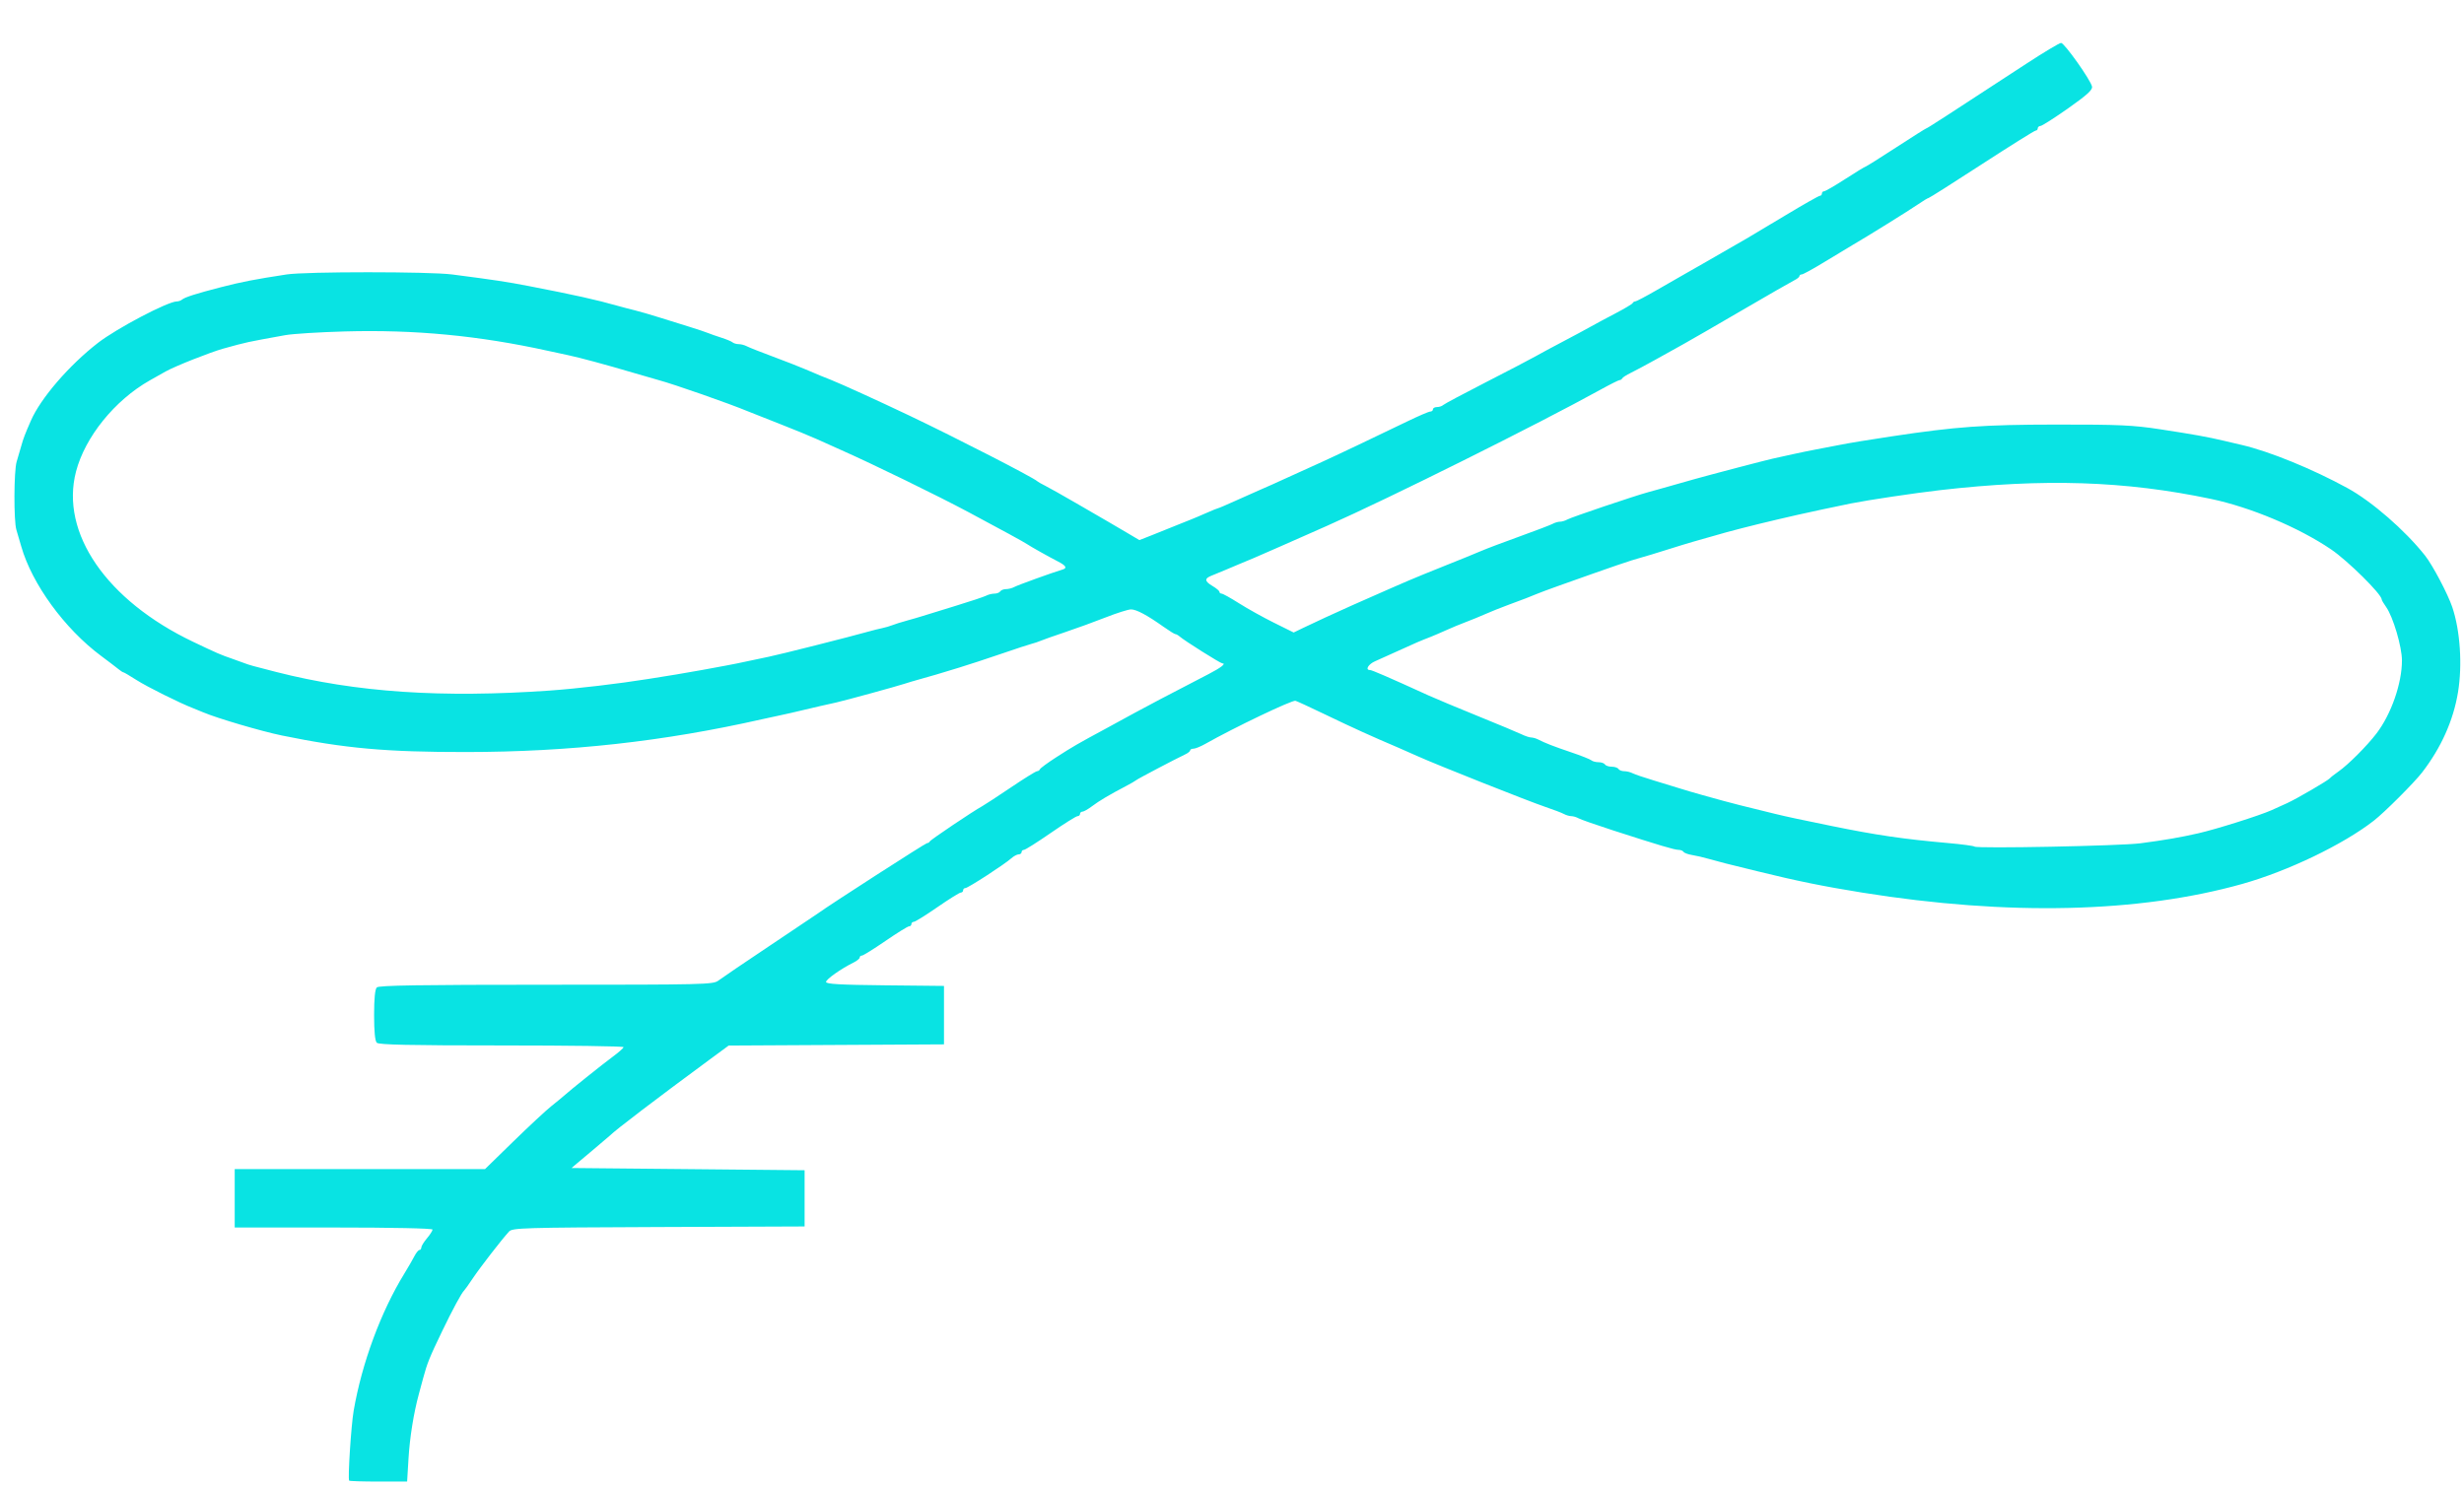 <?xml version="1.0" encoding="UTF-8" standalone="no"?>

<svg
    xmlns:dc="http://purl.org/dc/elements/1.1/"
    xmlns:cc="http://creativecommons.org/ns#"
    xmlns:rdf="http://www.w3.org/1999/02/22-rdf-syntax-ns#"
    xmlns:svg="http://www.w3.org/2000/svg"
    xmlns="http://www.w3.org/2000/svg"
    id="svg3410"
    version="1.1"
    width="154.2"
    height="93"
    viewBox="0 0 154.2 93">
    <defs
        id="defs3414" />
    <path
        style="fill:#09e3e3;fill-opacity:1;stroke:none;stroke-width:1px;stroke-linecap:butt;stroke-linejoin:miter;stroke-opacity:1"
        d="m 21.852,92.674 c -0.094,-0.093 0.121,-3.45 0.281,-4.374 0.514,-2.976 1.7,-6.187 3.171,-8.582 0.238,-0.387 0.521,-0.878 0.63,-1.09 0.109,-0.213 0.251,-0.387 0.315,-0.387 0.064,0 0.117,-0.07 0.117,-0.156 0,-0.086 0.158,-0.344 0.352,-0.574 0.193,-0.23 0.352,-0.476 0.352,-0.548 0,-0.077 -2.5,-0.13 -6.191,-0.13 l -6.191,0 0,-1.829 0,-1.829 7.833,0 7.833,0 1.769,-1.726 c 0.973,-0.949 2.046,-1.947 2.384,-2.216 0.338,-0.269 0.686,-0.556 0.774,-0.636 0.35,-0.321 2.45,-2.003 3.074,-2.461 0.365,-0.268 0.666,-0.535 0.668,-0.593 0.002,-0.058 -3.433,-0.106 -7.635,-0.106 -5.754,0 -7.681,-0.042 -7.808,-0.169 -0.111,-0.111 -0.169,-0.703 -0.169,-1.731 0,-1.027 0.058,-1.619 0.169,-1.731 0.128,-0.128 2.675,-0.169 10.603,-0.169 9.898,0 10.452,-0.013 10.77,-0.258 0.185,-0.142 1.633,-1.125 3.22,-2.185 1.586,-1.06 2.948,-1.974 3.025,-2.03 0.73,-0.532 6.721,-4.39 6.816,-4.39 0.069,0 0.146,-0.047 0.172,-0.106 0.046,-0.103 2.728,-1.907 3.283,-2.208 0.155,-0.084 0.96,-0.611 1.789,-1.17 0.829,-0.56 1.568,-1.018 1.641,-1.018 0.074,0 0.155,-0.055 0.181,-0.123 0.026,-0.068 0.49,-0.409 1.032,-0.757 1.046,-0.673 1.322,-0.833 3.095,-1.789 0.619,-0.334 1.41,-0.766 1.759,-0.96 0.561,-0.313 2.173,-1.159 4.681,-2.457 0.766,-0.396 1.109,-0.666 0.847,-0.666 -0.118,0 -2.359,-1.41 -2.672,-1.682 -0.093,-0.081 -0.213,-0.147 -0.265,-0.147 -0.052,0 -0.387,-0.208 -0.745,-0.462 -1.019,-0.724 -1.695,-1.086 -2.031,-1.086 -0.17,0 -0.879,0.224 -1.575,0.497 -0.696,0.274 -1.835,0.689 -2.532,0.922 -0.696,0.234 -1.393,0.479 -1.548,0.546 -0.155,0.067 -0.408,0.152 -0.563,0.189 -0.155,0.037 -1.009,0.318 -1.899,0.624 -0.89,0.306 -2.093,0.7 -2.673,0.876 -0.58,0.176 -1.213,0.367 -1.407,0.426 -0.193,0.059 -0.637,0.185 -0.985,0.281 -0.348,0.095 -0.791,0.227 -0.985,0.292 -0.444,0.15 -3.727,1.05 -4.291,1.176 -0.232,0.052 -0.675,0.151 -0.985,0.22 -0.31,0.069 -0.848,0.195 -1.196,0.281 -0.348,0.086 -0.918,0.215 -1.266,0.288 -0.348,0.073 -0.886,0.19 -1.196,0.26 -6.15,1.391 -12.04,2.044 -18.501,2.05 -5.013,0.005 -7.579,-0.225 -11.537,-1.035 -1.274,-0.261 -4.061,-1.081 -4.924,-1.45 -0.193,-0.083 -0.478,-0.199 -0.633,-0.258 -0.825,-0.317 -2.879,-1.339 -3.539,-1.762 -0.416,-0.266 -0.787,-0.484 -0.823,-0.484 -0.036,0 -0.178,-0.091 -0.314,-0.203 C 7.273,41.767 6.781,41.393 6.317,41.048 4.044,39.356 2.002,36.554 1.33,34.203 1.23,33.855 1.093,33.387 1.025,33.162 0.855,32.606 0.867,29.48 1.041,28.902 c 0.077,-0.257 0.208,-0.705 0.291,-0.995 0.141,-0.495 0.222,-0.708 0.604,-1.583 0.612,-1.401 2.397,-3.47 4.192,-4.86 1.186,-0.918 4.382,-2.597 4.943,-2.597 0.101,0 0.245,-0.05 0.318,-0.112 0.184,-0.154 0.883,-0.377 2.455,-0.782 1.286,-0.331 2.094,-0.488 4.092,-0.794 1.203,-0.184 8.939,-0.184 10.359,4.22e-4 2.67,0.346 3.436,0.462 4.824,0.731 2.822,0.546 4.198,0.852 5.557,1.238 0.31,0.088 0.784,0.212 1.055,0.276 0.271,0.064 0.999,0.276 1.618,0.471 0.619,0.195 1.474,0.461 1.899,0.593 0.426,0.131 0.9,0.291 1.055,0.355 0.155,0.064 0.535,0.196 0.844,0.295 0.31,0.098 0.623,0.229 0.696,0.291 0.074,0.062 0.248,0.112 0.389,0.112 0.14,0 0.365,0.059 0.499,0.131 0.134,0.072 0.877,0.366 1.651,0.653 0.774,0.288 1.692,0.647 2.04,0.798 0.348,0.151 0.776,0.332 0.95,0.402 l 0.633,0.253 c 0.688,0.275 2.966,1.313 4.889,2.228 2.911,1.385 7.796,3.893 8.02,4.117 0.039,0.039 0.26,0.165 0.492,0.28 0.232,0.115 1.119,0.615 1.97,1.109 0.851,0.495 1.738,1.009 1.97,1.142 0.232,0.133 0.768,0.448 1.19,0.698 l 0.768,0.455 0.78,-0.307 c 0.821,-0.324 1.167,-0.463 1.8,-0.724 0.213,-0.088 0.514,-0.208 0.668,-0.267 0.155,-0.059 0.581,-0.241 0.948,-0.403 0.367,-0.162 0.694,-0.295 0.728,-0.295 0.034,0 0.557,-0.224 1.162,-0.498 0.605,-0.274 1.227,-0.551 1.382,-0.615 0.324,-0.135 1.157,-0.509 2.462,-1.106 0.503,-0.23 1.168,-0.532 1.477,-0.67 0.697,-0.312 3.649,-1.714 5.353,-2.542 0.7,-0.34 1.349,-0.619 1.442,-0.619 0.093,0 0.169,-0.063 0.169,-0.141 0,-0.077 0.114,-0.141 0.253,-0.141 0.139,0 0.313,-0.057 0.387,-0.127 0.074,-0.07 1.273,-0.71 2.666,-1.423 1.393,-0.713 2.786,-1.44 3.095,-1.616 0.31,-0.176 1.101,-0.602 1.759,-0.947 0.658,-0.345 1.417,-0.753 1.688,-0.907 0.271,-0.154 0.967,-0.528 1.548,-0.831 0.58,-0.303 1.076,-0.598 1.102,-0.657 0.026,-0.058 0.1,-0.106 0.165,-0.106 0.065,0 0.677,-0.323 1.36,-0.718 0.683,-0.395 1.495,-0.861 1.805,-1.035 0.31,-0.175 0.784,-0.445 1.055,-0.601 0.653,-0.376 2.215,-1.276 2.744,-1.58 0.232,-0.134 1.332,-0.791 2.444,-1.46 1.112,-0.67 2.078,-1.217 2.146,-1.217 0.068,0 0.124,-0.063 0.124,-0.141 0,-0.077 0.061,-0.141 0.136,-0.141 0.075,0 0.676,-0.348 1.335,-0.774 0.66,-0.426 1.23,-0.774 1.267,-0.774 0.037,0 0.894,-0.538 1.905,-1.196 1.011,-0.658 1.864,-1.196 1.896,-1.196 0.054,0 1.219,-0.754 6.235,-4.032 1.106,-0.723 2.092,-1.314 2.192,-1.314 0.21,0 1.867,2.339 1.939,2.738 0.037,0.204 -0.322,0.529 -1.499,1.358 -0.851,0.599 -1.627,1.094 -1.723,1.1 -0.097,0.005 -0.176,0.073 -0.176,0.15 0,0.077 -0.058,0.141 -0.128,0.141 -0.07,0 -1.589,0.95 -3.376,2.11 -1.786,1.161 -3.284,2.11 -3.329,2.11 -0.045,0 -0.346,0.182 -0.669,0.404 -0.57,0.392 -3.25,2.056 -4.105,2.55 -0.232,0.134 -1.006,0.6 -1.719,1.037 -0.713,0.436 -1.362,0.793 -1.442,0.793 -0.08,0 -0.145,0.047 -0.146,0.106 -5.6e-4,0.058 -0.143,0.175 -0.317,0.259 -0.174,0.085 -1.621,0.915 -3.216,1.846 -1.595,0.931 -3.273,1.9 -3.728,2.153 -0.455,0.253 -1.271,0.707 -1.813,1.008 -0.542,0.301 -1.206,0.656 -1.477,0.788 -0.271,0.132 -0.514,0.288 -0.539,0.346 -0.026,0.058 -0.097,0.106 -0.159,0.106 -0.061,0 -0.61,0.275 -1.219,0.612 -3.904,2.156 -13.235,6.802 -17.076,8.503 -0.348,0.154 -0.918,0.406 -1.266,0.56 -0.348,0.154 -1.171,0.517 -1.829,0.807 -1.239,0.547 -1.978,0.864 -2.462,1.056 -0.155,0.062 -0.504,0.209 -0.776,0.328 -0.272,0.119 -0.668,0.282 -0.879,0.363 -0.496,0.188 -0.486,0.359 0.037,0.668 0.232,0.137 0.422,0.299 0.422,0.36 0,0.061 0.061,0.11 0.136,0.11 0.075,0 0.566,0.272 1.09,0.605 0.525,0.333 1.509,0.881 2.187,1.217 l 1.233,0.612 0.596,-0.289 c 0.677,-0.328 2.104,-0.986 3.094,-1.426 1.375,-0.612 2.017,-0.895 2.427,-1.07 0.232,-0.099 0.707,-0.305 1.055,-0.457 0.348,-0.153 1.393,-0.579 2.321,-0.949 0.929,-0.369 1.942,-0.781 2.251,-0.916 0.31,-0.135 1.386,-0.542 2.392,-0.904 1.006,-0.363 1.939,-0.719 2.073,-0.792 0.134,-0.073 0.341,-0.133 0.459,-0.133 0.118,0 0.325,-0.062 0.459,-0.138 0.253,-0.143 4.254,-1.494 5.063,-1.71 0.251,-0.067 0.663,-0.182 0.915,-0.255 0.444,-0.129 1.028,-0.294 1.97,-0.558 1.065,-0.298 4.436,-1.182 4.889,-1.282 0.271,-0.06 0.841,-0.186 1.266,-0.28 0.426,-0.094 1.075,-0.227 1.442,-0.296 0.368,-0.068 1.001,-0.19 1.407,-0.27 0.718,-0.142 1.755,-0.313 3.341,-0.552 4.07,-0.612 5.757,-0.733 10.271,-0.738 3.98,-0.004 4.828,0.034 6.542,0.296 2.061,0.315 2.976,0.48 3.975,0.716 0.329,0.078 0.835,0.197 1.126,0.264 1.723,0.399 4.424,1.501 6.611,2.698 1.523,0.833 3.605,2.643 4.854,4.221 0.479,0.606 1.426,2.398 1.709,3.235 0.494,1.464 0.638,3.62 0.356,5.33 -0.292,1.765 -1.051,3.462 -2.243,5.01 -0.498,0.647 -2.355,2.503 -3.029,3.027 -1.917,1.492 -5.373,3.153 -8.222,3.954 -6.477,1.82 -14.655,2.008 -23.777,0.547 -2.429,-0.389 -4.121,-0.734 -6.613,-1.349 -0.812,-0.201 -1.699,-0.419 -1.97,-0.486 -0.271,-0.067 -0.746,-0.195 -1.055,-0.284 -0.31,-0.09 -0.769,-0.196 -1.021,-0.236 -0.252,-0.04 -0.493,-0.129 -0.536,-0.198 -0.043,-0.069 -0.183,-0.125 -0.311,-0.125 -0.255,0 -1.192,-0.279 -4.111,-1.222 -1.045,-0.338 -2.009,-0.676 -2.144,-0.751 -0.134,-0.075 -0.341,-0.137 -0.459,-0.137 -0.118,0 -0.325,-0.06 -0.459,-0.134 -0.134,-0.074 -0.656,-0.272 -1.159,-0.442 -1.048,-0.352 -6.819,-2.644 -8.003,-3.178 -0.435,-0.196 -0.981,-0.437 -1.213,-0.536 -1.661,-0.705 -2.793,-1.219 -4.643,-2.109 -0.851,-0.409 -1.652,-0.779 -1.78,-0.821 -0.198,-0.066 -3.837,1.673 -5.646,2.697 -0.293,0.166 -0.625,0.301 -0.739,0.301 -0.114,0 -0.207,0.047 -0.208,0.106 -5.62e-4,0.058 -0.143,0.172 -0.317,0.254 -0.61,0.286 -2.989,1.538 -3.059,1.609 -0.039,0.039 -0.324,0.205 -0.633,0.367 -1.048,0.549 -1.687,0.928 -2.136,1.267 -0.246,0.186 -0.515,0.338 -0.598,0.338 -0.083,0 -0.15,0.063 -0.15,0.141 0,0.077 -0.07,0.141 -0.156,0.141 -0.086,0 -0.843,0.475 -1.682,1.055 -0.839,0.58 -1.592,1.055 -1.673,1.055 -0.081,0 -0.147,0.063 -0.147,0.141 0,0.077 -0.083,0.141 -0.185,0.141 -0.101,0 -0.307,0.111 -0.458,0.246 -0.415,0.374 -2.712,1.864 -2.874,1.864 -0.078,0 -0.142,0.063 -0.142,0.141 0,0.077 -0.066,0.141 -0.146,0.141 -0.08,0 -0.74,0.412 -1.467,0.915 -0.726,0.503 -1.389,0.915 -1.472,0.915 -0.083,0 -0.151,0.063 -0.151,0.141 0,0.077 -0.066,0.141 -0.147,0.141 -0.081,0 -0.745,0.412 -1.477,0.915 -0.732,0.503 -1.394,0.915 -1.471,0.915 -0.078,0 -0.141,0.055 -0.141,0.123 0,0.068 -0.176,0.21 -0.391,0.317 -0.784,0.388 -1.71,1.042 -1.715,1.211 -0.004,0.132 0.871,0.182 3.688,0.211 l 3.693,0.038 0,1.829 0,1.829 -6.737,0.037 -6.737,0.037 -1.193,0.878 c -3.267,2.405 -5.925,4.431 -6.226,4.744 -0.039,0.04 -0.45,0.39 -0.913,0.777 -0.464,0.387 -0.991,0.83 -1.172,0.985 l -0.329,0.281 7.292,0.07 7.292,0.07 0,1.759 0,1.759 -9.136,0.036 c -8.479,0.034 -9.152,0.054 -9.36,0.281 -0.464,0.507 -1.807,2.241 -2.26,2.918 -0.259,0.387 -0.506,0.735 -0.55,0.774 -0.153,0.135 -0.732,1.205 -1.37,2.532 -0.802,1.666 -0.943,2.017 -1.196,2.955 -0.073,0.271 -0.193,0.714 -0.266,0.985 -0.328,1.207 -0.57,2.713 -0.65,4.045 l -0.087,1.442 -1.784,0 c -0.981,0 -1.811,-0.026 -1.843,-0.058 z M 133.926,52.788 c 1.575,-0.209 2.517,-0.372 3.658,-0.632 1.121,-0.255 3.837,-1.113 4.573,-1.444 0.271,-0.122 0.714,-0.323 0.985,-0.446 0.596,-0.272 2.575,-1.426 2.673,-1.56 0.039,-0.052 0.281,-0.242 0.538,-0.422 0.605,-0.423 1.778,-1.598 2.374,-2.379 0.919,-1.204 1.59,-3.131 1.59,-4.564 0,-0.858 -0.556,-2.737 -0.99,-3.347 -0.152,-0.213 -0.276,-0.424 -0.276,-0.47 0,-0.327 -2.125,-2.429 -3.173,-3.139 -2.025,-1.372 -5.037,-2.636 -7.52,-3.158 -5.381,-1.129 -10.451,-1.293 -16.954,-0.546 -1.554,0.178 -4.521,0.621 -5.557,0.829 -0.869,0.175 -2.779,0.582 -3.377,0.721 -0.271,0.063 -0.809,0.187 -1.196,0.276 -0.387,0.089 -0.941,0.222 -1.231,0.295 -0.29,0.074 -0.765,0.193 -1.055,0.265 -0.524,0.13 -1.233,0.325 -2.11,0.58 -0.251,0.073 -0.663,0.19 -0.915,0.26 -0.251,0.07 -0.995,0.298 -1.653,0.506 -0.658,0.208 -1.386,0.429 -1.618,0.491 -0.649,0.174 -1.67,0.524 -5.206,1.783 -0.542,0.193 -1.143,0.417 -1.337,0.499 -0.441,0.186 -0.704,0.287 -1.759,0.676 -0.464,0.171 -1.116,0.432 -1.448,0.58 -0.332,0.148 -0.87,0.368 -1.196,0.49 -0.326,0.121 -0.877,0.35 -1.225,0.507 -0.348,0.157 -0.776,0.341 -0.95,0.409 -0.712,0.276 -0.996,0.399 -2.005,0.861 -0.58,0.266 -1.261,0.573 -1.512,0.681 -0.424,0.183 -0.636,0.55 -0.317,0.55 0.124,0 1.134,0.438 3.659,1.588 0.426,0.194 1.818,0.776 3.095,1.294 1.277,0.518 2.505,1.031 2.73,1.14 0.225,0.109 0.495,0.199 0.6,0.199 0.105,0 0.301,0.056 0.436,0.124 0.468,0.238 0.955,0.427 2.073,0.806 0.619,0.209 1.186,0.434 1.259,0.499 0.074,0.065 0.276,0.118 0.449,0.118 0.173,0 0.354,0.063 0.402,0.141 0.048,0.077 0.238,0.141 0.422,0.141 0.184,0 0.374,0.063 0.422,0.141 0.048,0.077 0.211,0.141 0.362,0.141 0.151,0 0.385,0.057 0.519,0.126 0.134,0.069 0.719,0.269 1.3,0.443 0.58,0.174 1.34,0.407 1.688,0.517 0.348,0.11 0.981,0.296 1.407,0.413 0.426,0.117 0.995,0.275 1.266,0.35 0.546,0.153 1.155,0.306 3.236,0.815 0.731,0.179 1.556,0.356 3.588,0.77 2.796,0.57 4.459,0.814 7.231,1.06 0.882,0.078 1.64,0.179 1.685,0.224 0.135,0.135 9.145,-0.043 10.358,-0.204 z M 34.456,43.22 c 1.642,-0.115 4.265,-0.425 6.12,-0.722 0.503,-0.081 1.294,-0.208 1.759,-0.283 0.464,-0.075 1.192,-0.201 1.618,-0.281 0.426,-0.08 1.09,-0.202 1.477,-0.273 0.387,-0.07 0.988,-0.192 1.337,-0.27 0.348,-0.078 0.95,-0.205 1.337,-0.282 0.656,-0.13 5.16,-1.268 6.261,-1.581 0.271,-0.077 0.651,-0.172 0.844,-0.211 0.193,-0.039 0.478,-0.122 0.633,-0.185 0.155,-0.063 0.566,-0.192 0.915,-0.287 0.348,-0.095 0.791,-0.224 0.985,-0.287 0.193,-0.063 1.111,-0.346 2.04,-0.629 0.929,-0.283 1.798,-0.573 1.933,-0.643 0.134,-0.071 0.368,-0.129 0.519,-0.129 0.151,0 0.314,-0.063 0.362,-0.141 0.048,-0.077 0.211,-0.141 0.362,-0.141 0.151,0 0.385,-0.06 0.519,-0.134 0.22,-0.12 2.412,-0.913 3.021,-1.092 0.304,-0.089 0.216,-0.245 -0.283,-0.501 C 65.66,34.865 64.448,34.183 64.283,34.064 64.132,33.954 62.673,33.157 60.625,32.065 58.613,30.993 54.661,29.065 52.605,28.153 52.218,27.981 51.554,27.683 51.128,27.49 50.702,27.298 49.626,26.856 48.736,26.509 47.846,26.161 46.992,25.824 46.837,25.759 c -1.168,-0.489 -4.658,-1.71 -5.628,-1.97 -0.232,-0.062 -0.96,-0.273 -1.618,-0.468 -1.614,-0.479 -3.319,-0.939 -4.045,-1.092 -0.329,-0.069 -0.899,-0.192 -1.266,-0.273 -4.313,-0.95 -8.329,-1.333 -12.698,-1.211 -1.586,0.044 -3.264,0.149 -3.728,0.233 -2.465,0.446 -2.357,0.422 -3.869,0.839 -0.812,0.224 -3.03,1.103 -3.623,1.436 -0.251,0.141 -0.695,0.391 -0.985,0.555 -2.191,1.238 -4.057,3.544 -4.621,5.71 -1,3.838 1.911,8.069 7.329,10.654 1.516,0.723 1.711,0.808 2.462,1.066 0.271,0.093 0.619,0.219 0.774,0.28 0.263,0.103 0.54,0.18 1.97,0.544 5.007,1.276 10.349,1.637 17.165,1.159 z"
        id="path4369"
    />
</svg>